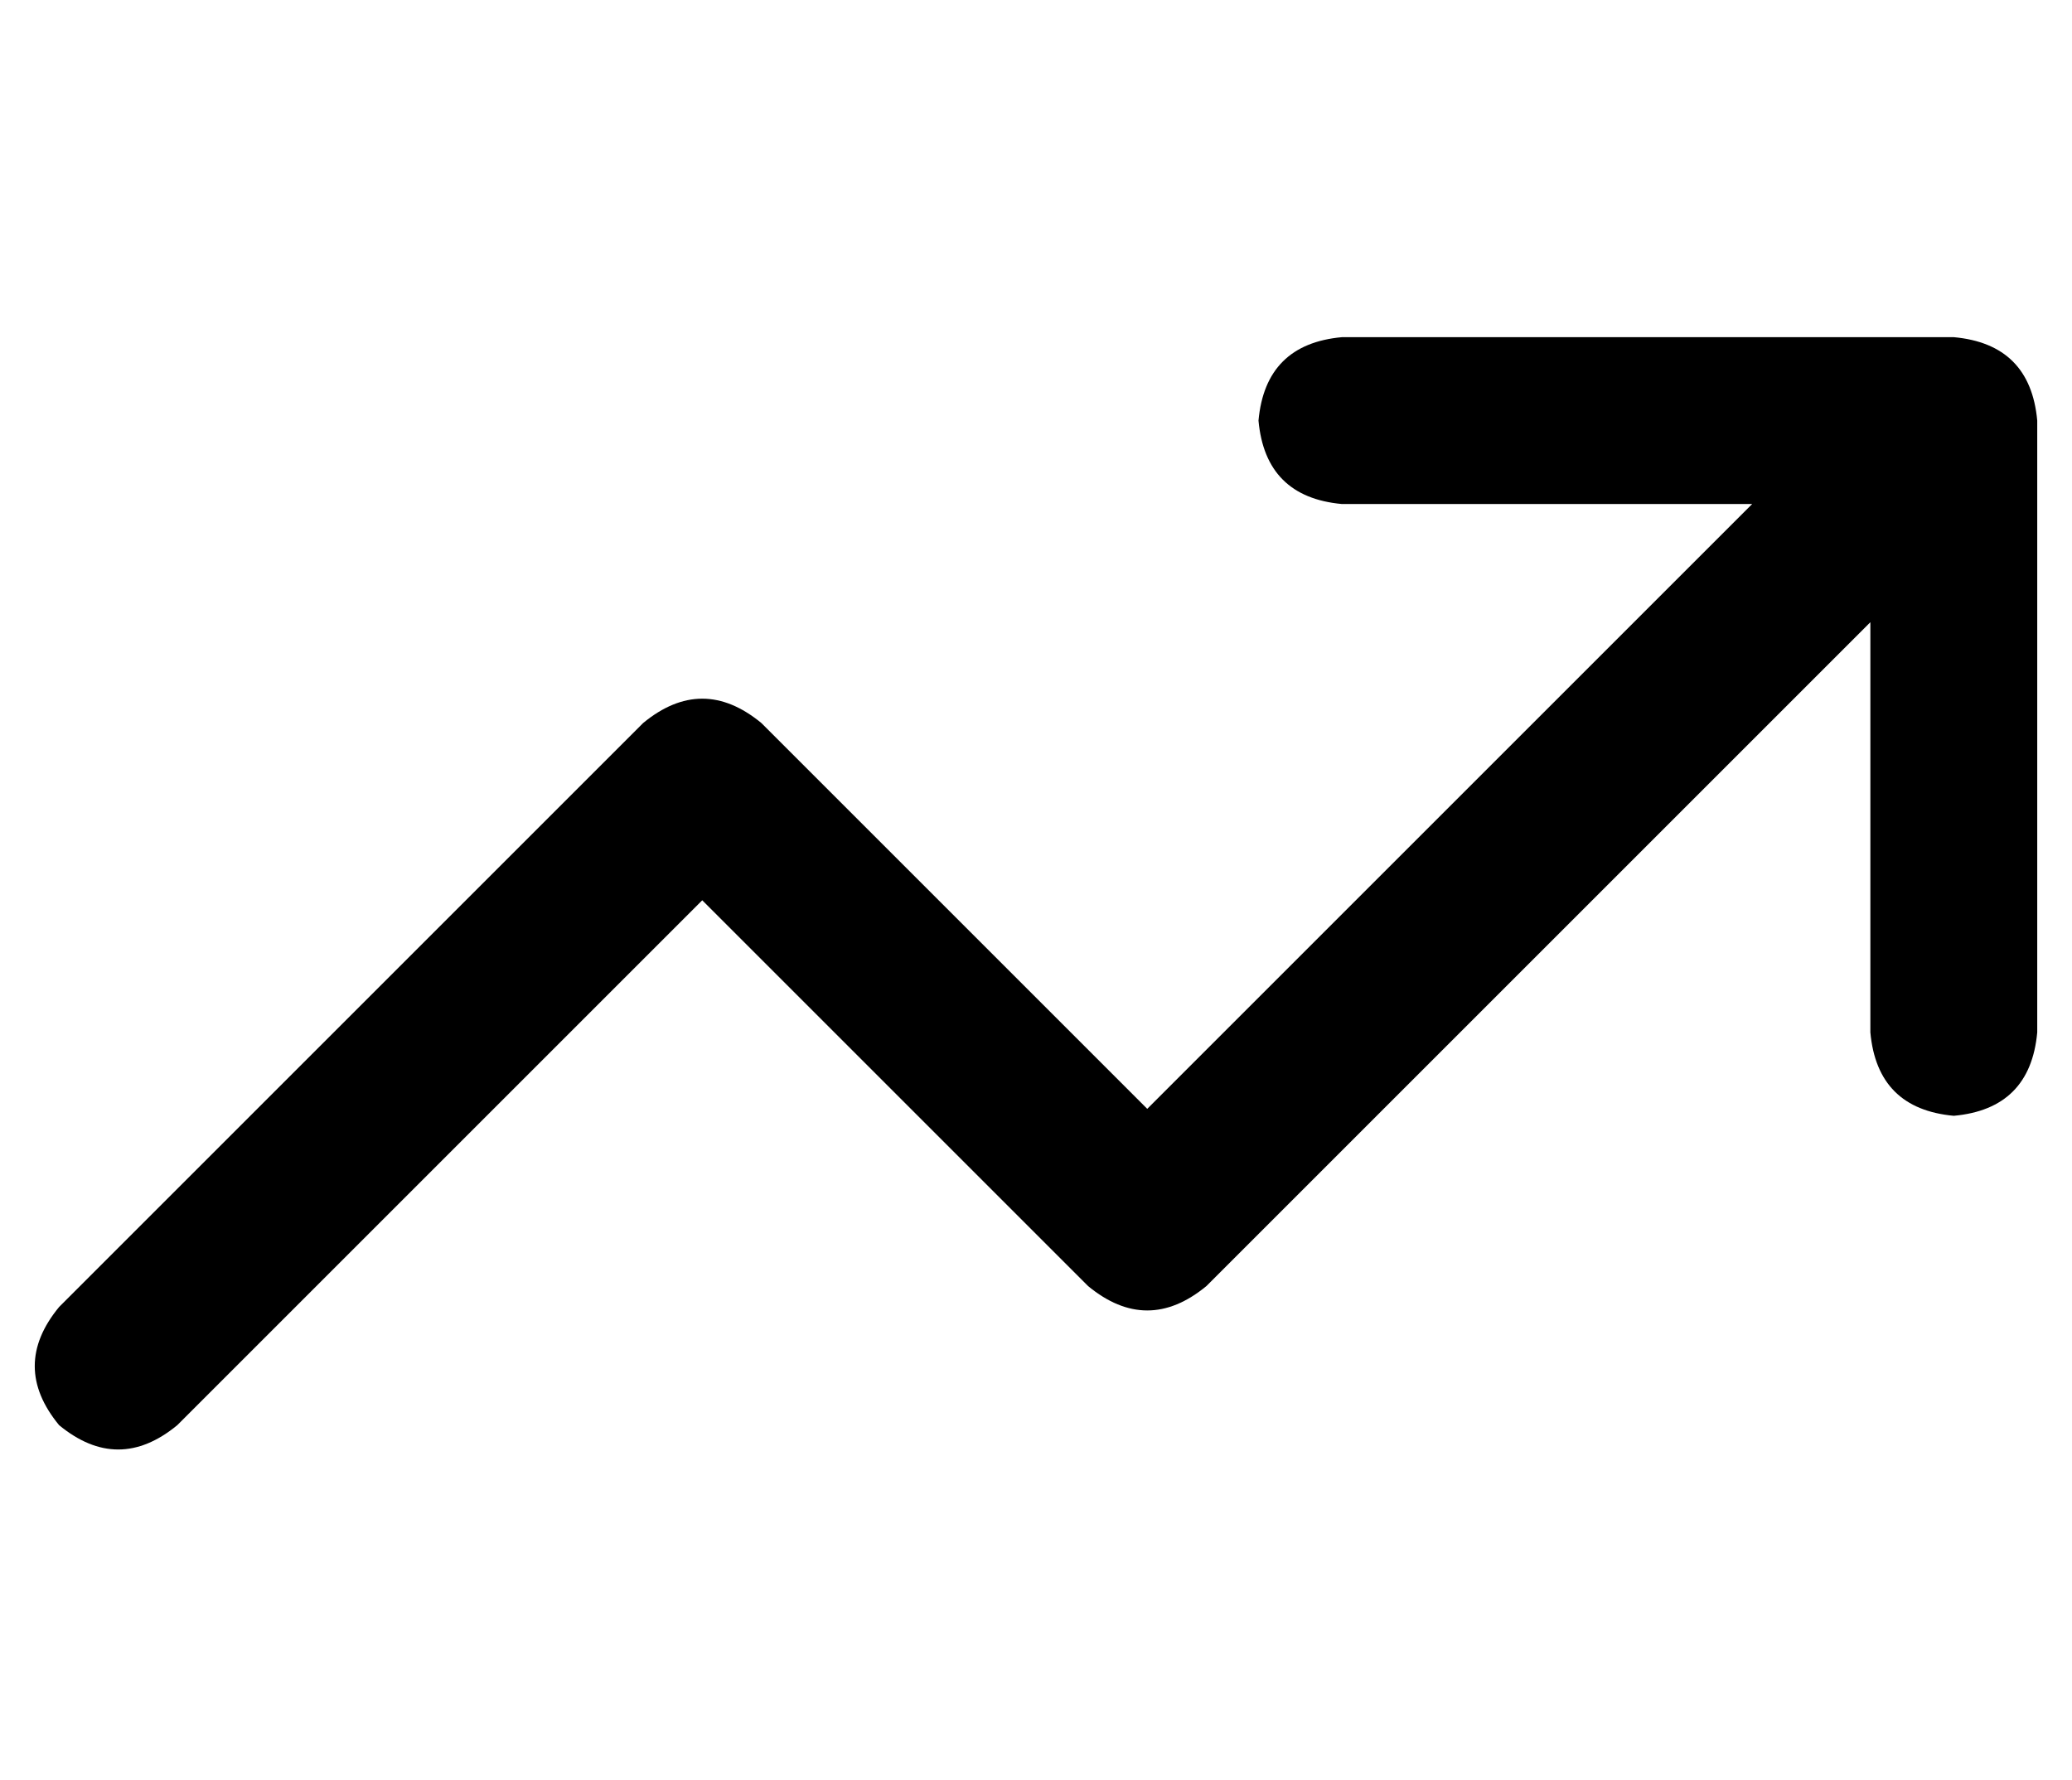<?xml version="1.0" standalone="no"?>
<!DOCTYPE svg PUBLIC "-//W3C//DTD SVG 1.1//EN" "http://www.w3.org/Graphics/SVG/1.1/DTD/svg11.dtd" >
<svg xmlns="http://www.w3.org/2000/svg" xmlns:xlink="http://www.w3.org/1999/xlink" version="1.1" viewBox="-10 -40 596 512">
   <path fill="currentColor"
d="M352 81q2 -22 24 -24h176v0q22 2 24 24v176v0q-2 22 -24 24q-22 -2 -24 -24v-118v0l-191 191v0q-17 14 -34 0l-111 -111v0l-151 151v0q-17 14 -34 0q-14 -17 0 -34l168 -168v0q17 -14 34 0l111 111v0l174 -174v0h-118v0q-22 -2 -24 -24v0z" />
</svg>
